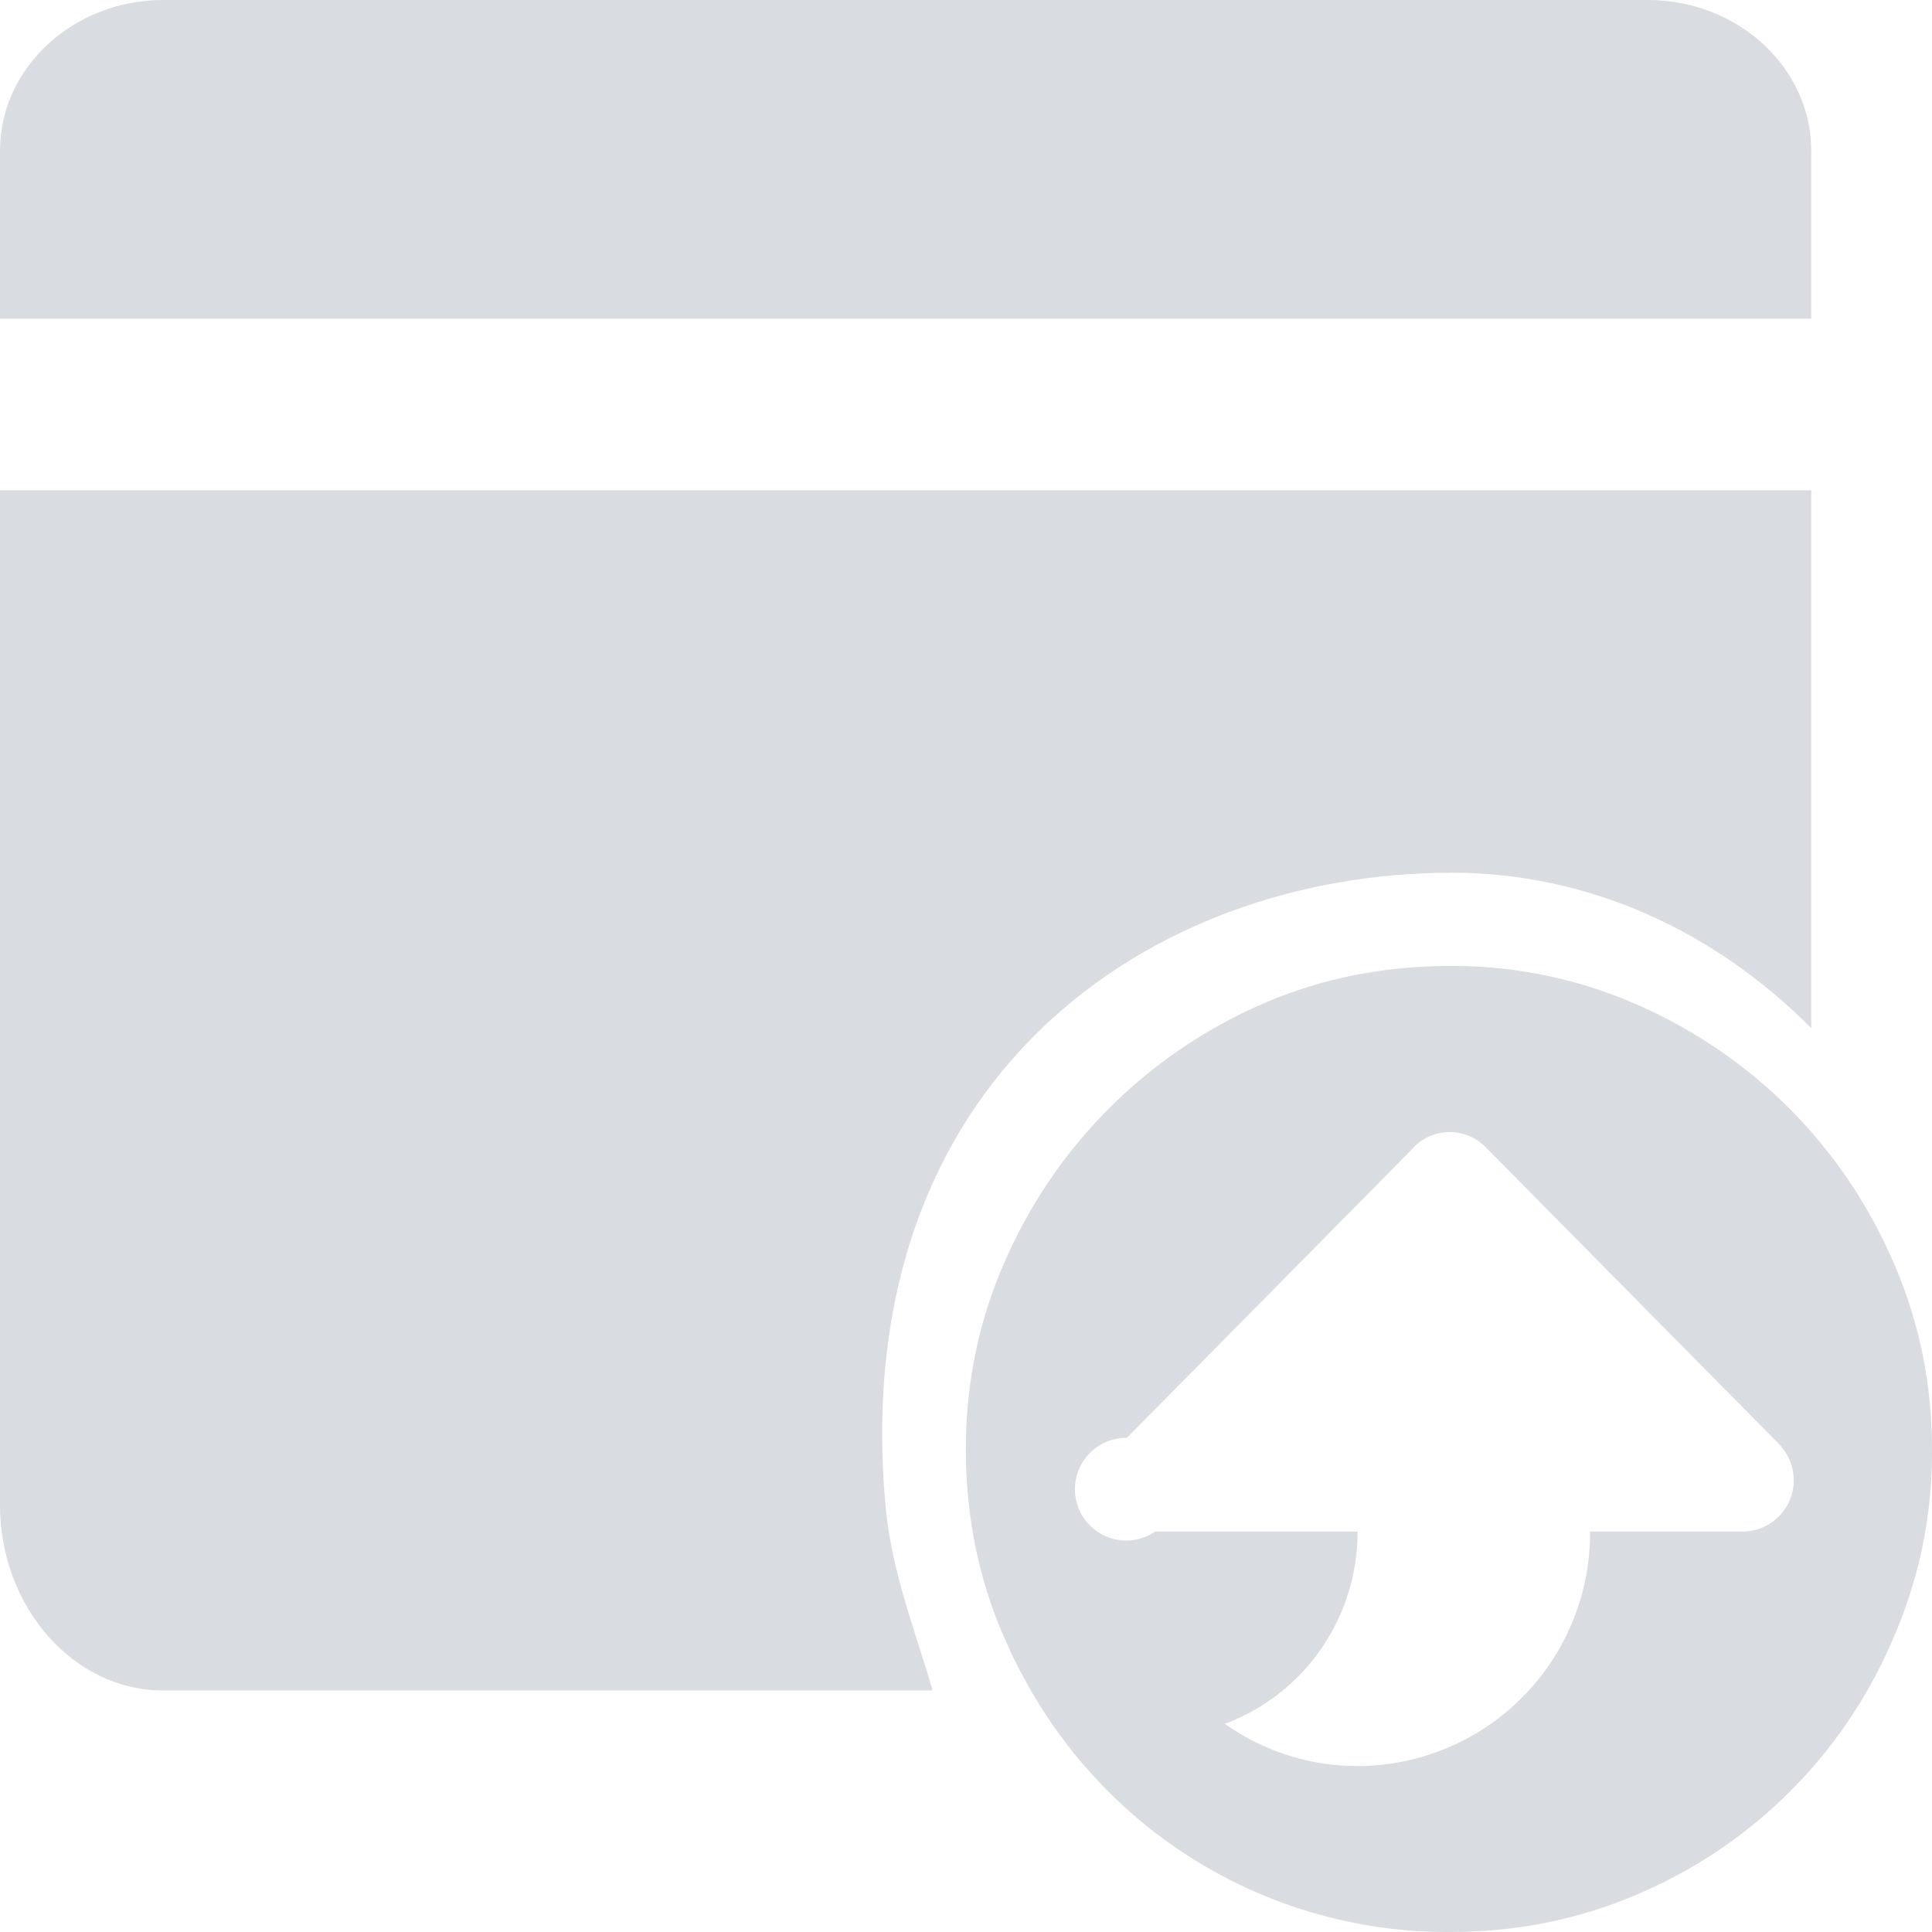<?xml version="1.0" standalone="no"?><!DOCTYPE svg PUBLIC "-//W3C//DTD SVG 1.1//EN" "http://www.w3.org/Graphics/SVG/1.1/DTD/svg11.dtd"><svg class="icon" width="48px" height="48.00px" viewBox="0 0 1024 1024" version="1.1" xmlns="http://www.w3.org/2000/svg"><path fill="#D9DDE1" d="M959.991 79.807C959.991 35.84 921.079 0 873.4 0H86.463C38.912 0 0 35.904 0 79.807V168.958h959.991V79.807z m-190.91 382.716c73.215 0 139.967 31.104 190.91 82.431V259.838H0v537.787C0 851.704 38.912 895.992 86.399 895.992h407.868c-9.28-32.384-21.76-62.527-24.96-98.367-20.16-225.854 140.159-335.037 299.773-335.037z"  /><path fill="#D9DDE1" d="M1003.575 669.114a262.846 262.846 0 0 0-55.039-81.471 263.486 263.486 0 0 0-81.279-55.359A242.174 242.174 0 0 0 768.633 511.995c-35.712 0-68.927 6.72-99.903 20.288a263.166 263.166 0 0 0-136.319 136.767c-13.696 31.104-20.48 64.063-20.48 99.007 0 35.712 6.784 69.055 20.416 100.031 13.504 31.04 31.872 58.239 55.167 81.535A253.886 253.886 0 0 0 768.697 1023.99c34.88 0 67.519-6.528 98.559-19.712a255.678 255.678 0 0 0 136.319-136.191A245.118 245.118 0 0 0 1023.99 767.993c0-34.944-6.912-67.839-20.416-98.943z m-354.429 244.542c41.088-15.168 70.399-55.039 70.399-101.887H612.282a27.2 27.2 0 1 1-15.04-49.664l150.399-152.191a26.688 26.688 0 0 1 39.936-1.728l156.415 158.271-0.128 0.064a27.2 27.2 0 0 1-19.968 45.248h-81.151a123.519 123.519 0 0 1-122.879 124.287c-26.368 0-50.688-8.256-70.655-22.4z"  /></svg>